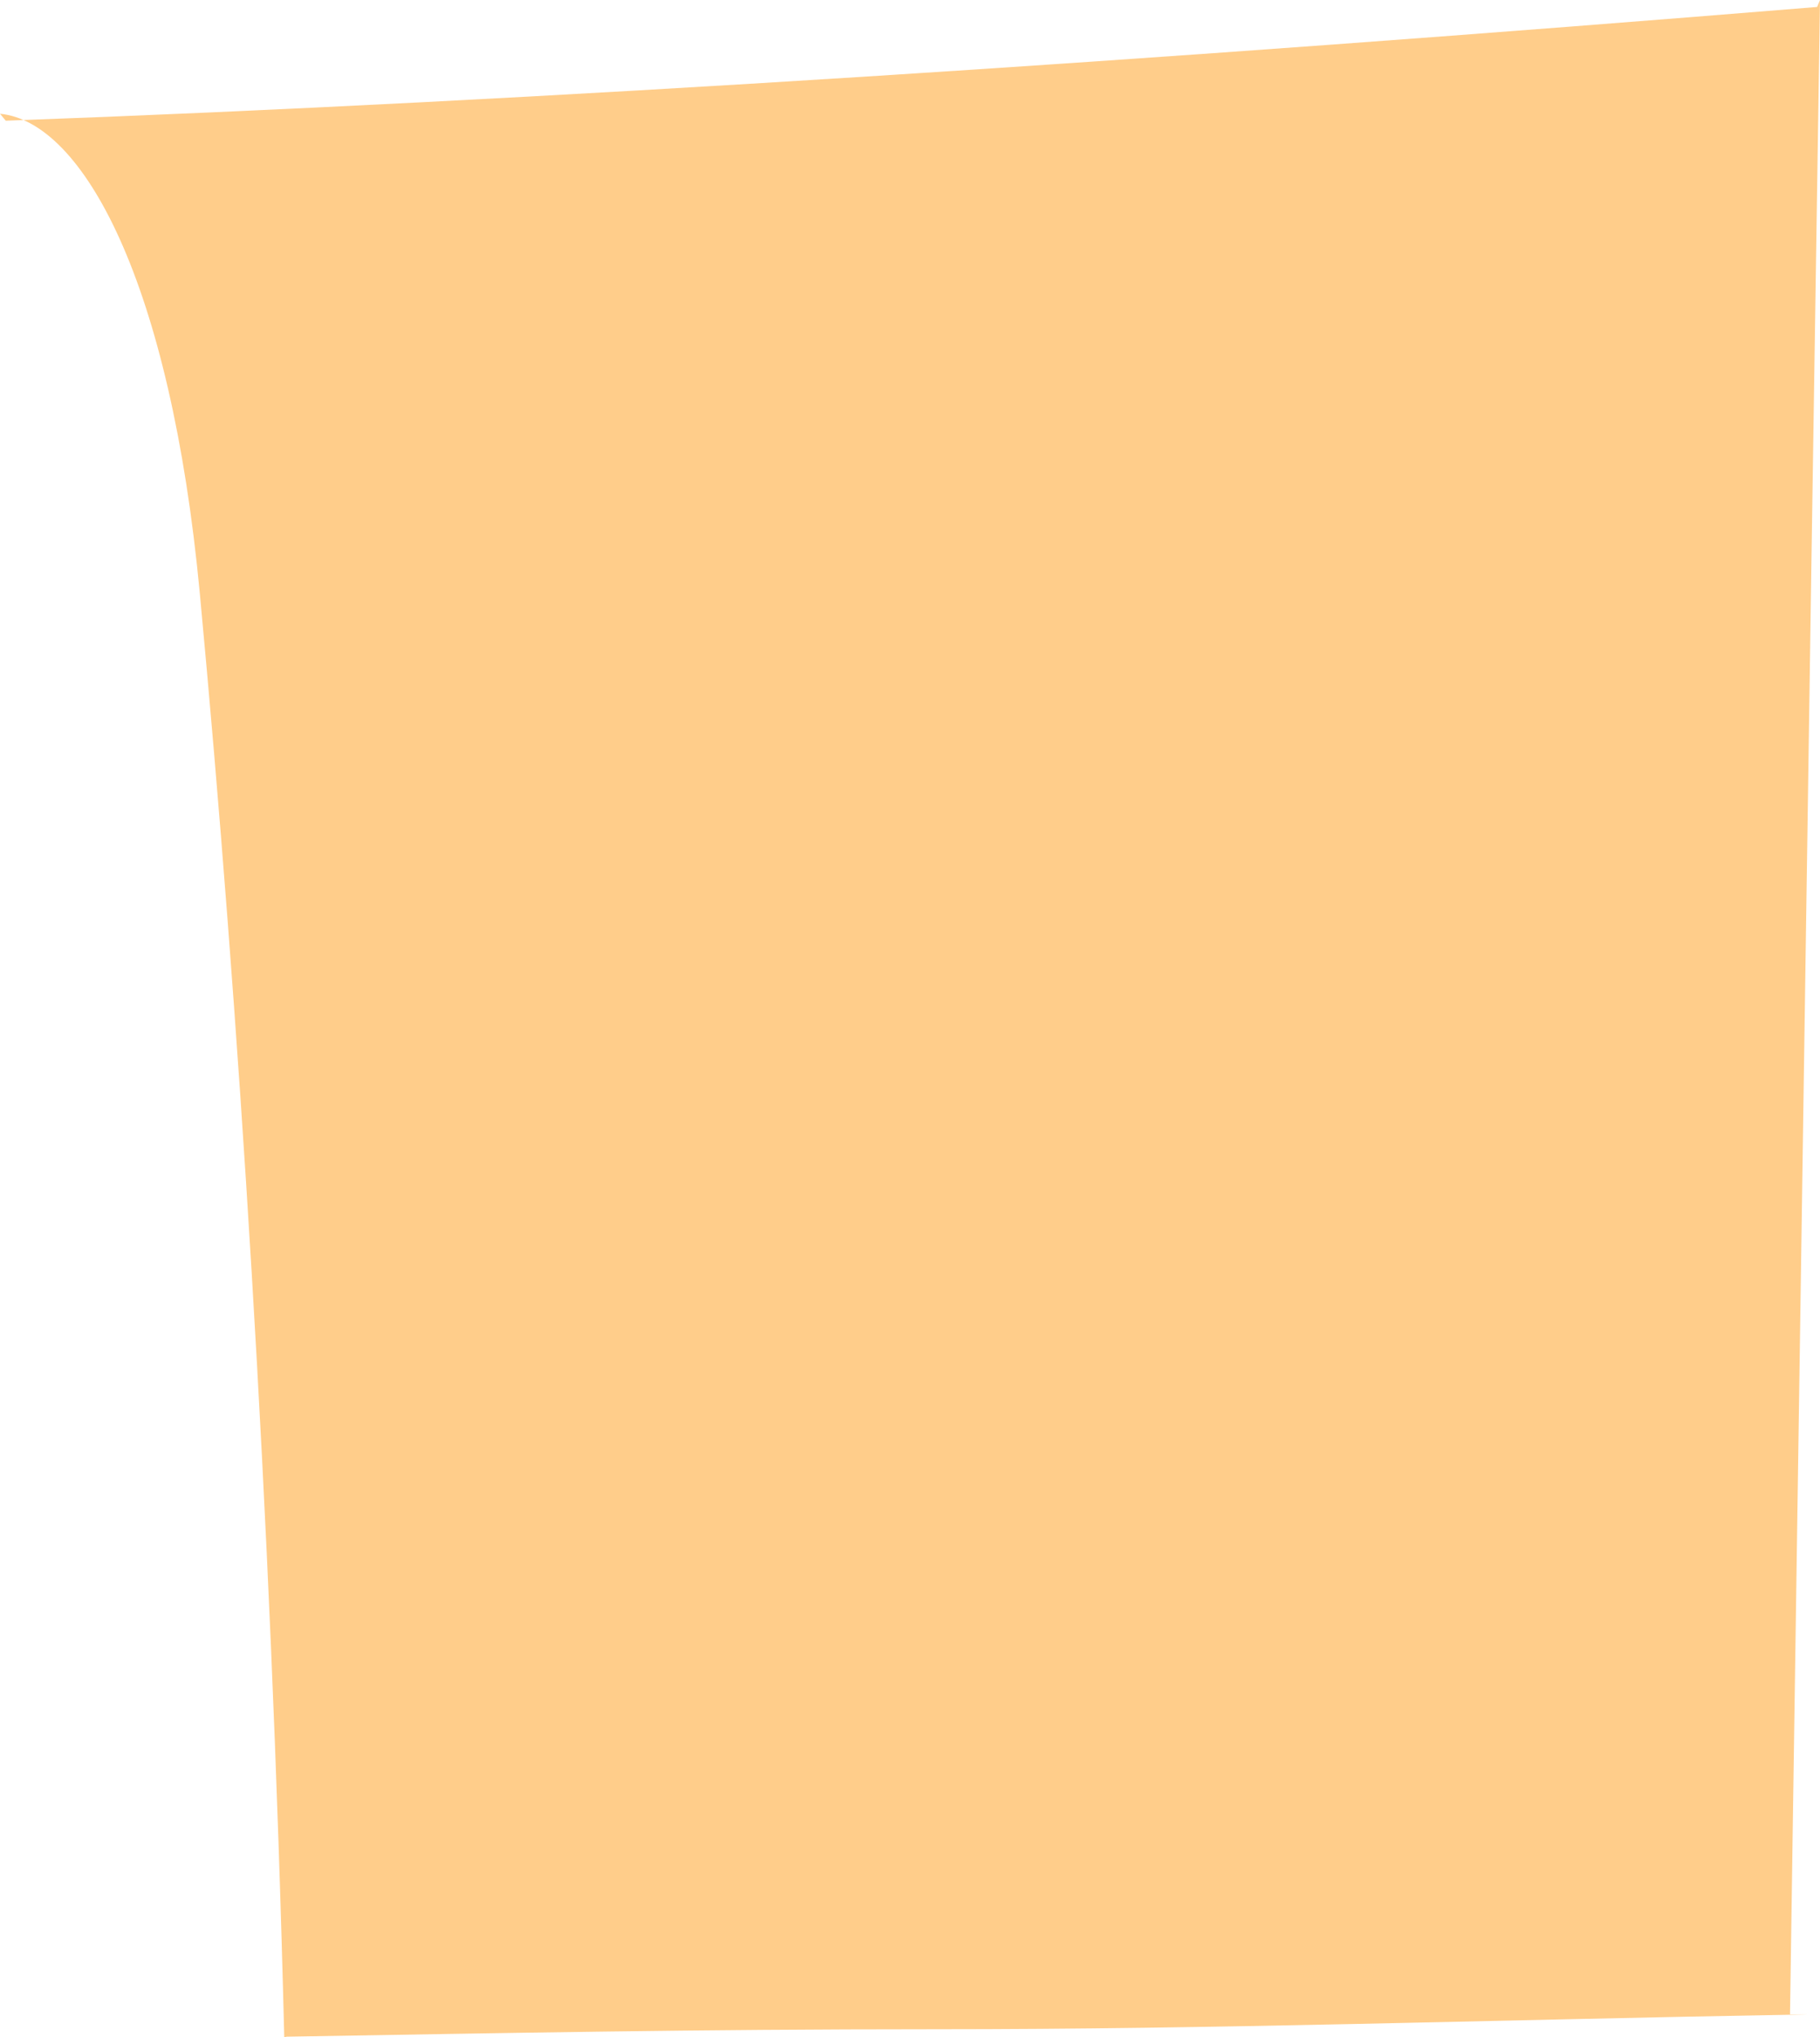 <?xml version="1.0" encoding="iso-8859-1"?>
<!-- Generator: Adobe Illustrator 16.0.0, SVG Export Plug-In . SVG Version: 6.00 Build 0)  -->
<!DOCTYPE svg PUBLIC "-//W3C//DTD SVG 1.1//EN" "http://www.w3.org/Graphics/SVG/1.1/DTD/svg11.dtd">
<svg version="1.1" id="Layer_1" xmlns="http://www.w3.org/2000/svg" xmlns:xlink="http://www.w3.org/1999/xlink" x="0px" y="0px"
	 width="7.587px" height="8.489px" viewBox="0 0 7.587 8.489" style="enable-background:new 0 0 7.587 8.489;" xml:space="preserve"
	>
<path style="fill:#FFCD8A;" d="M1.185,8.489C1.13,6.287,0.996,4.214,0.833,2.473C0.711,1.175,0.346,0.507,0,0.474l0.024,0.029
	c2.206-0.08,4.818-0.251,7.551-0.474L7.587,0L7.55,2.425L7.462,8.394H7.54C6.122,8.419,5.087,8.456,3.899,8.456
	c-1.016,0-1.797,0.016-2.703,0.031L1.185,8.489z"/>
</svg>
